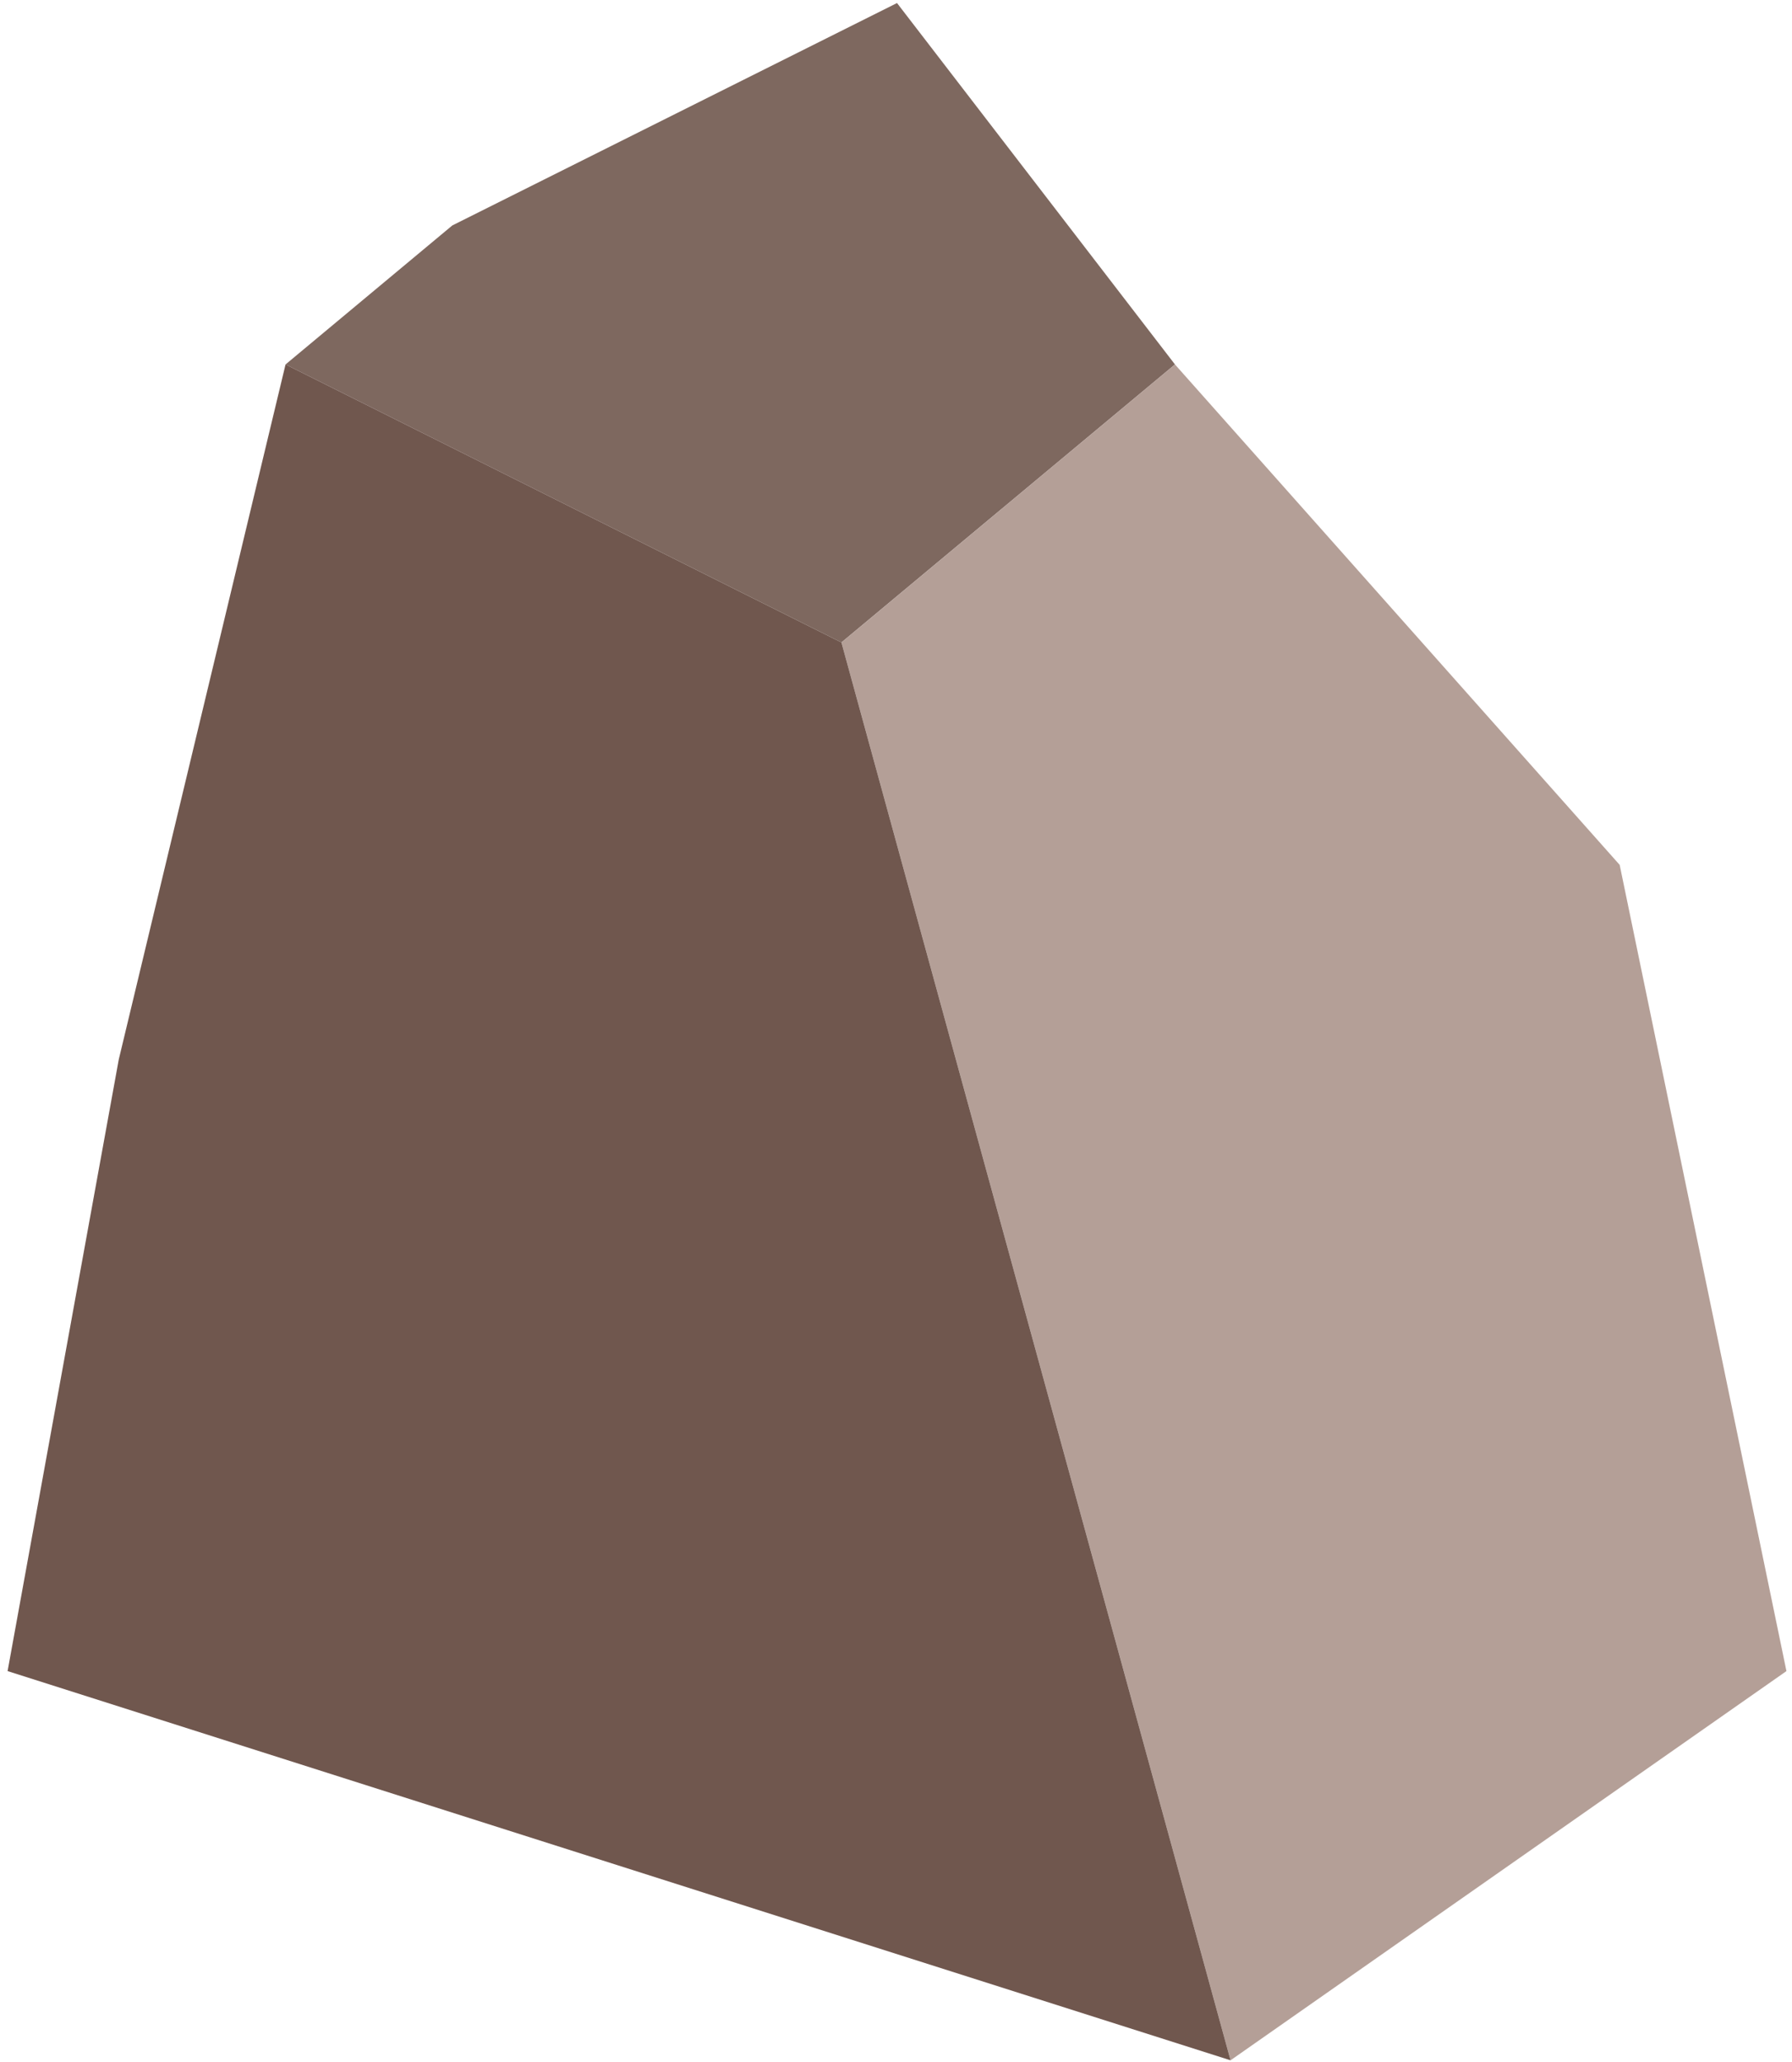 <?xml version="1.0" encoding="UTF-8" standalone="no"?><!DOCTYPE svg PUBLIC "-//W3C//DTD SVG 1.1//EN" "http://www.w3.org/Graphics/SVG/1.1/DTD/svg11.dtd"><svg width="100%" height="100%" viewBox="0 0 173 199" version="1.1" xmlns="http://www.w3.org/2000/svg" xmlns:xlink="http://www.w3.org/1999/xlink" xml:space="preserve" xmlns:serif="http://www.serif.com/" style="fill-rule:evenodd;clip-rule:evenodd;stroke-linejoin:round;stroke-miterlimit:1.414;"><g id="cliff04"><path d="M43.666,21.759l-16.1,13.417l53.666,26.832l32.199,-26.832l-26.833,-34.883l-42.932,21.466Z" style="fill:#7e685f;"/><path d="M113.431,35.176l42.932,48.299l16.1,77.815l-53.665,37.566l-37.566,-136.848l32.199,-26.832Z" style="fill:#b49f97;"/><path d="M27.566,35.176l-16.1,67.082l-10.733,59.032l118.065,37.566l-37.566,-136.848l-53.666,-26.832Z" style="fill:#70574e;"/></g></svg>